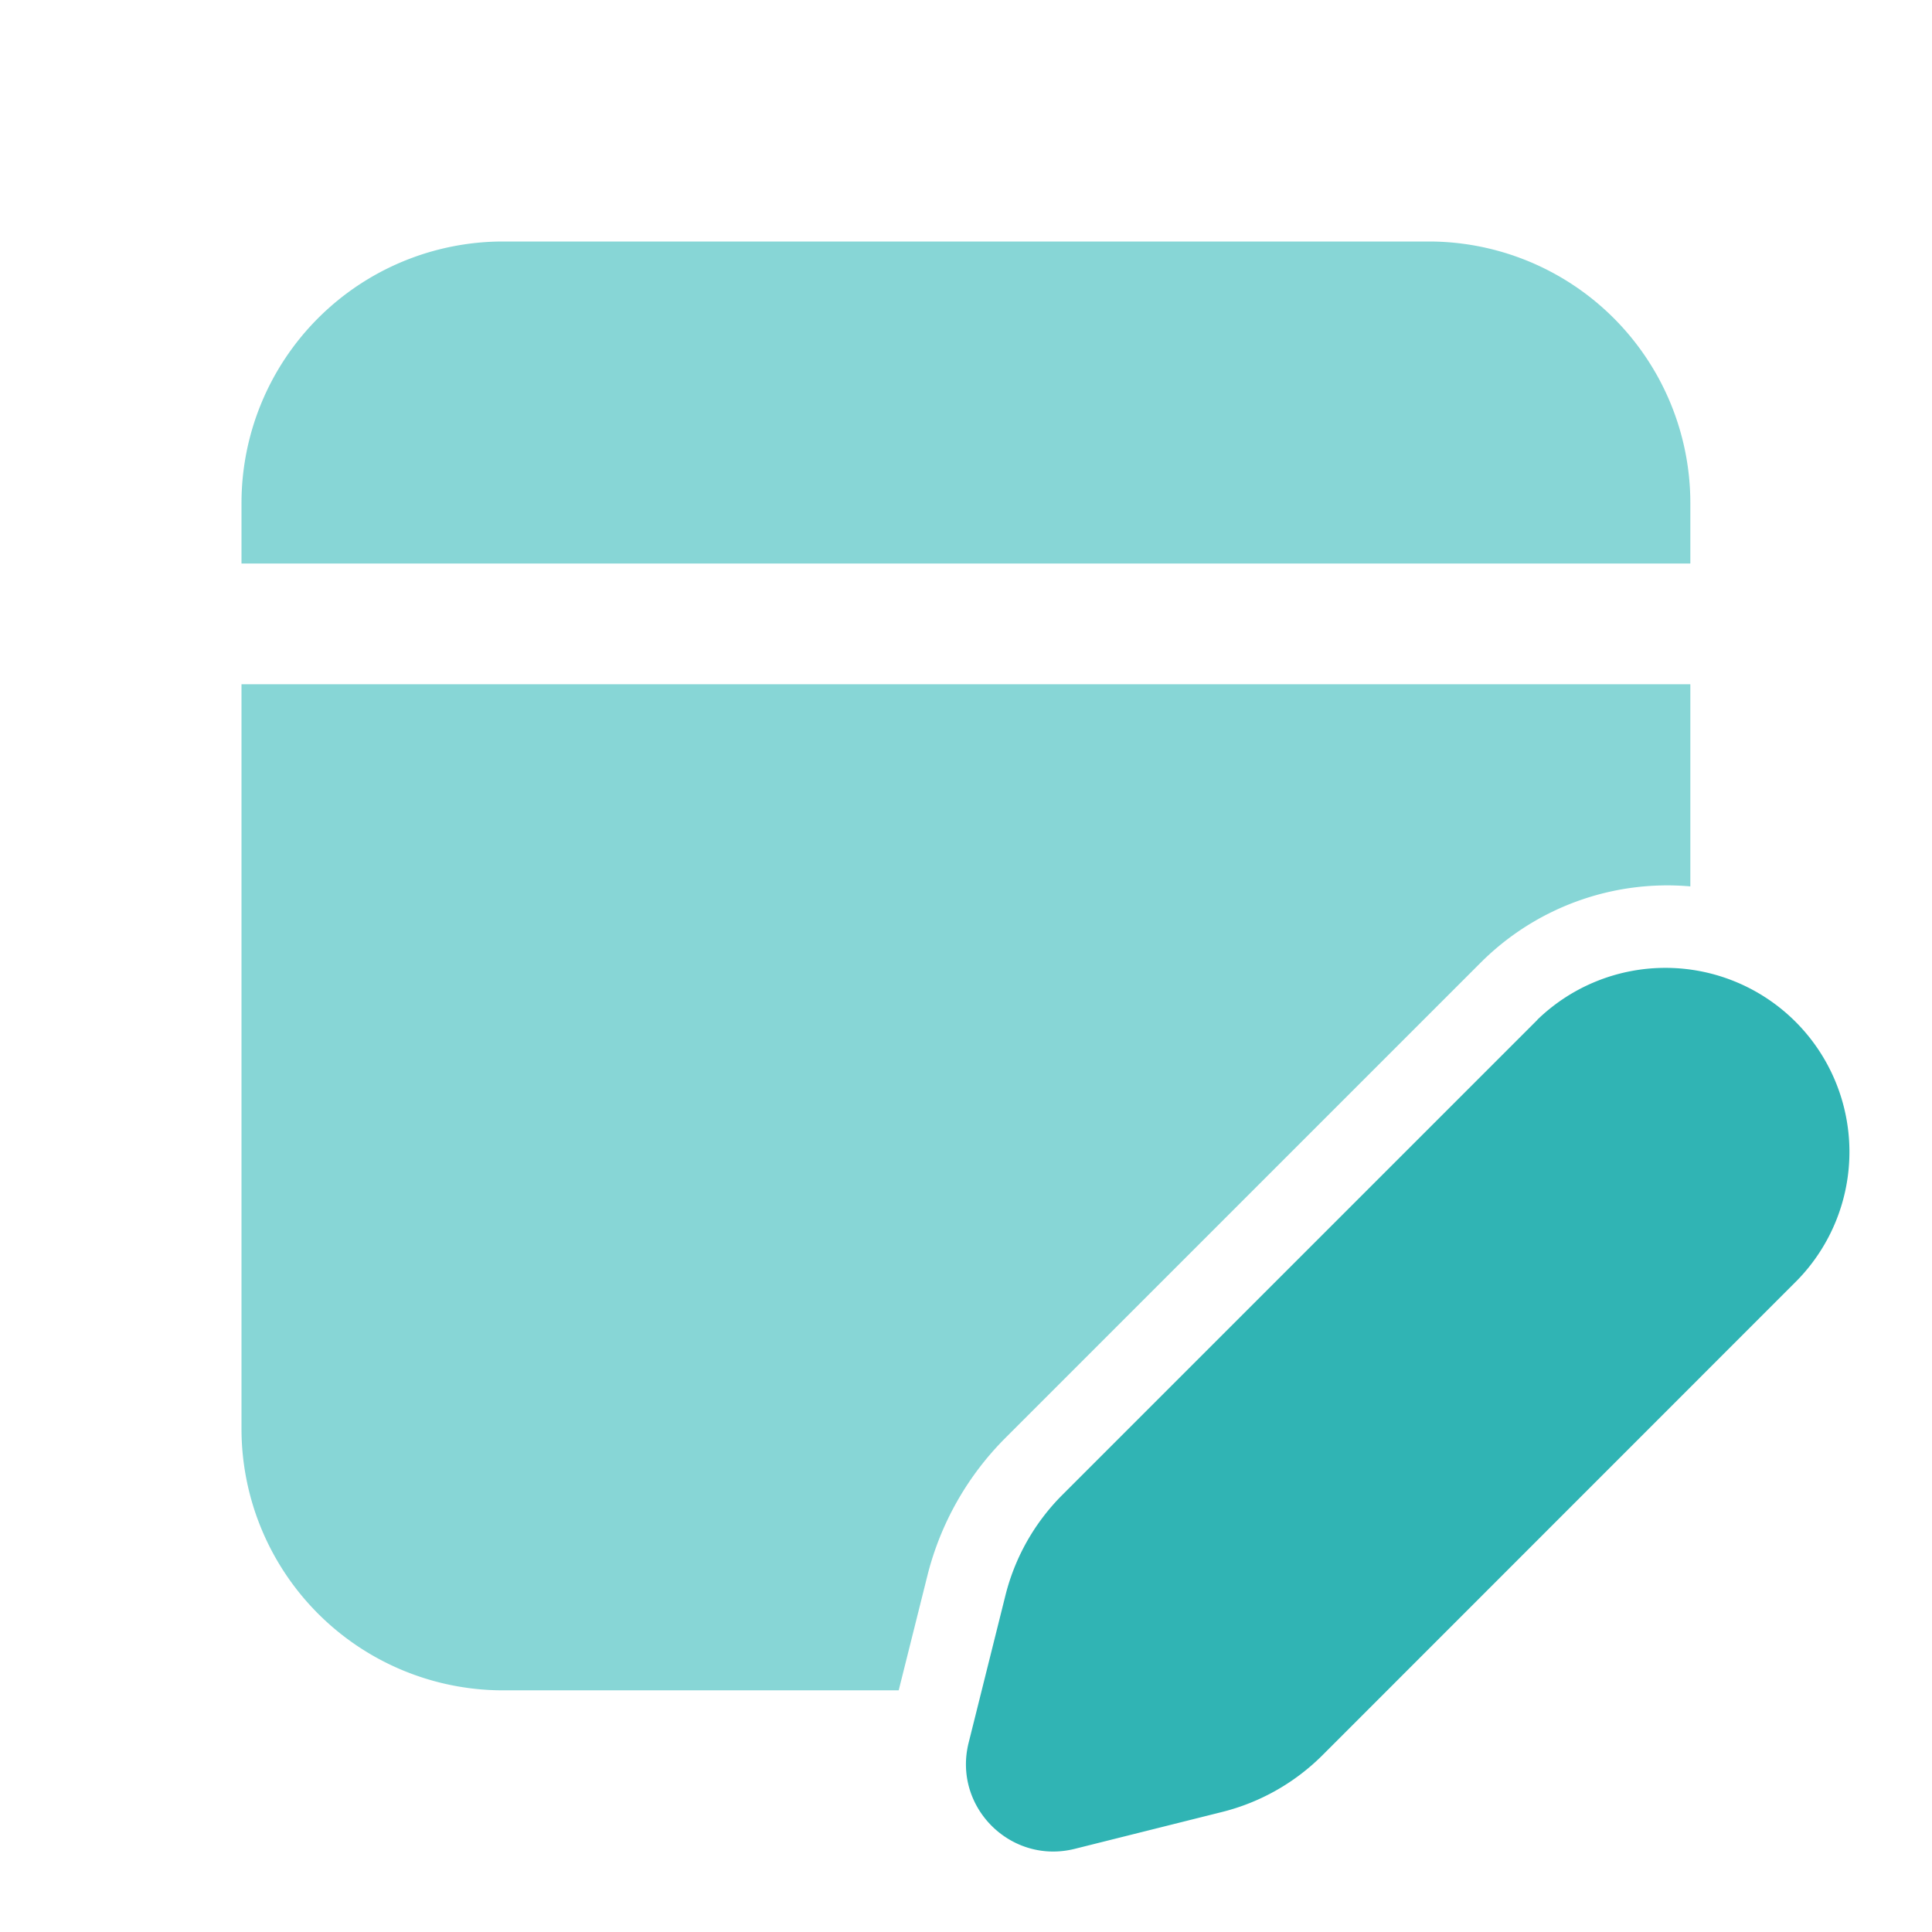 <svg fill="none" viewBox="0 0 24 24" xmlns="http://www.w3.org/2000/svg">
  <path d="M 11.52 19.575 L 11.164 20.998 H 6.25 A 3.25 3.25 0 0 1 3 17.748 V 8.5 H 20.998 V 11.011 A 3.279 3.279 0 0 0 18.391 11.961 L 12.489 17.863 A 3.684 3.684 0 0 0 11.52 19.575 Z" fill="#87D6D6"/>
  <path d="M 20.998 6.25 A 3.25 3.25 0 0 0 17.748 3 H 6.25 A 3.25 3.25 0 0 0 3 6.25 V 7 H 20.998 V 6.25 Z" fill="#87D6D6"/>
  <path d="M 19.098 12.669 L 13.197 18.57 A 2.685 2.685 0 0 0 12.49 19.818 L 12.033 21.648 C 11.833 22.445 12.555 23.166 13.351 22.967 L 15.181 22.509 A 2.685 2.685 0 0 0 16.429 21.803 L 22.33 15.9 A 2.286 2.286 0 0 0 19.097 12.668 Z" fill="#30B4B4"/>
</svg>